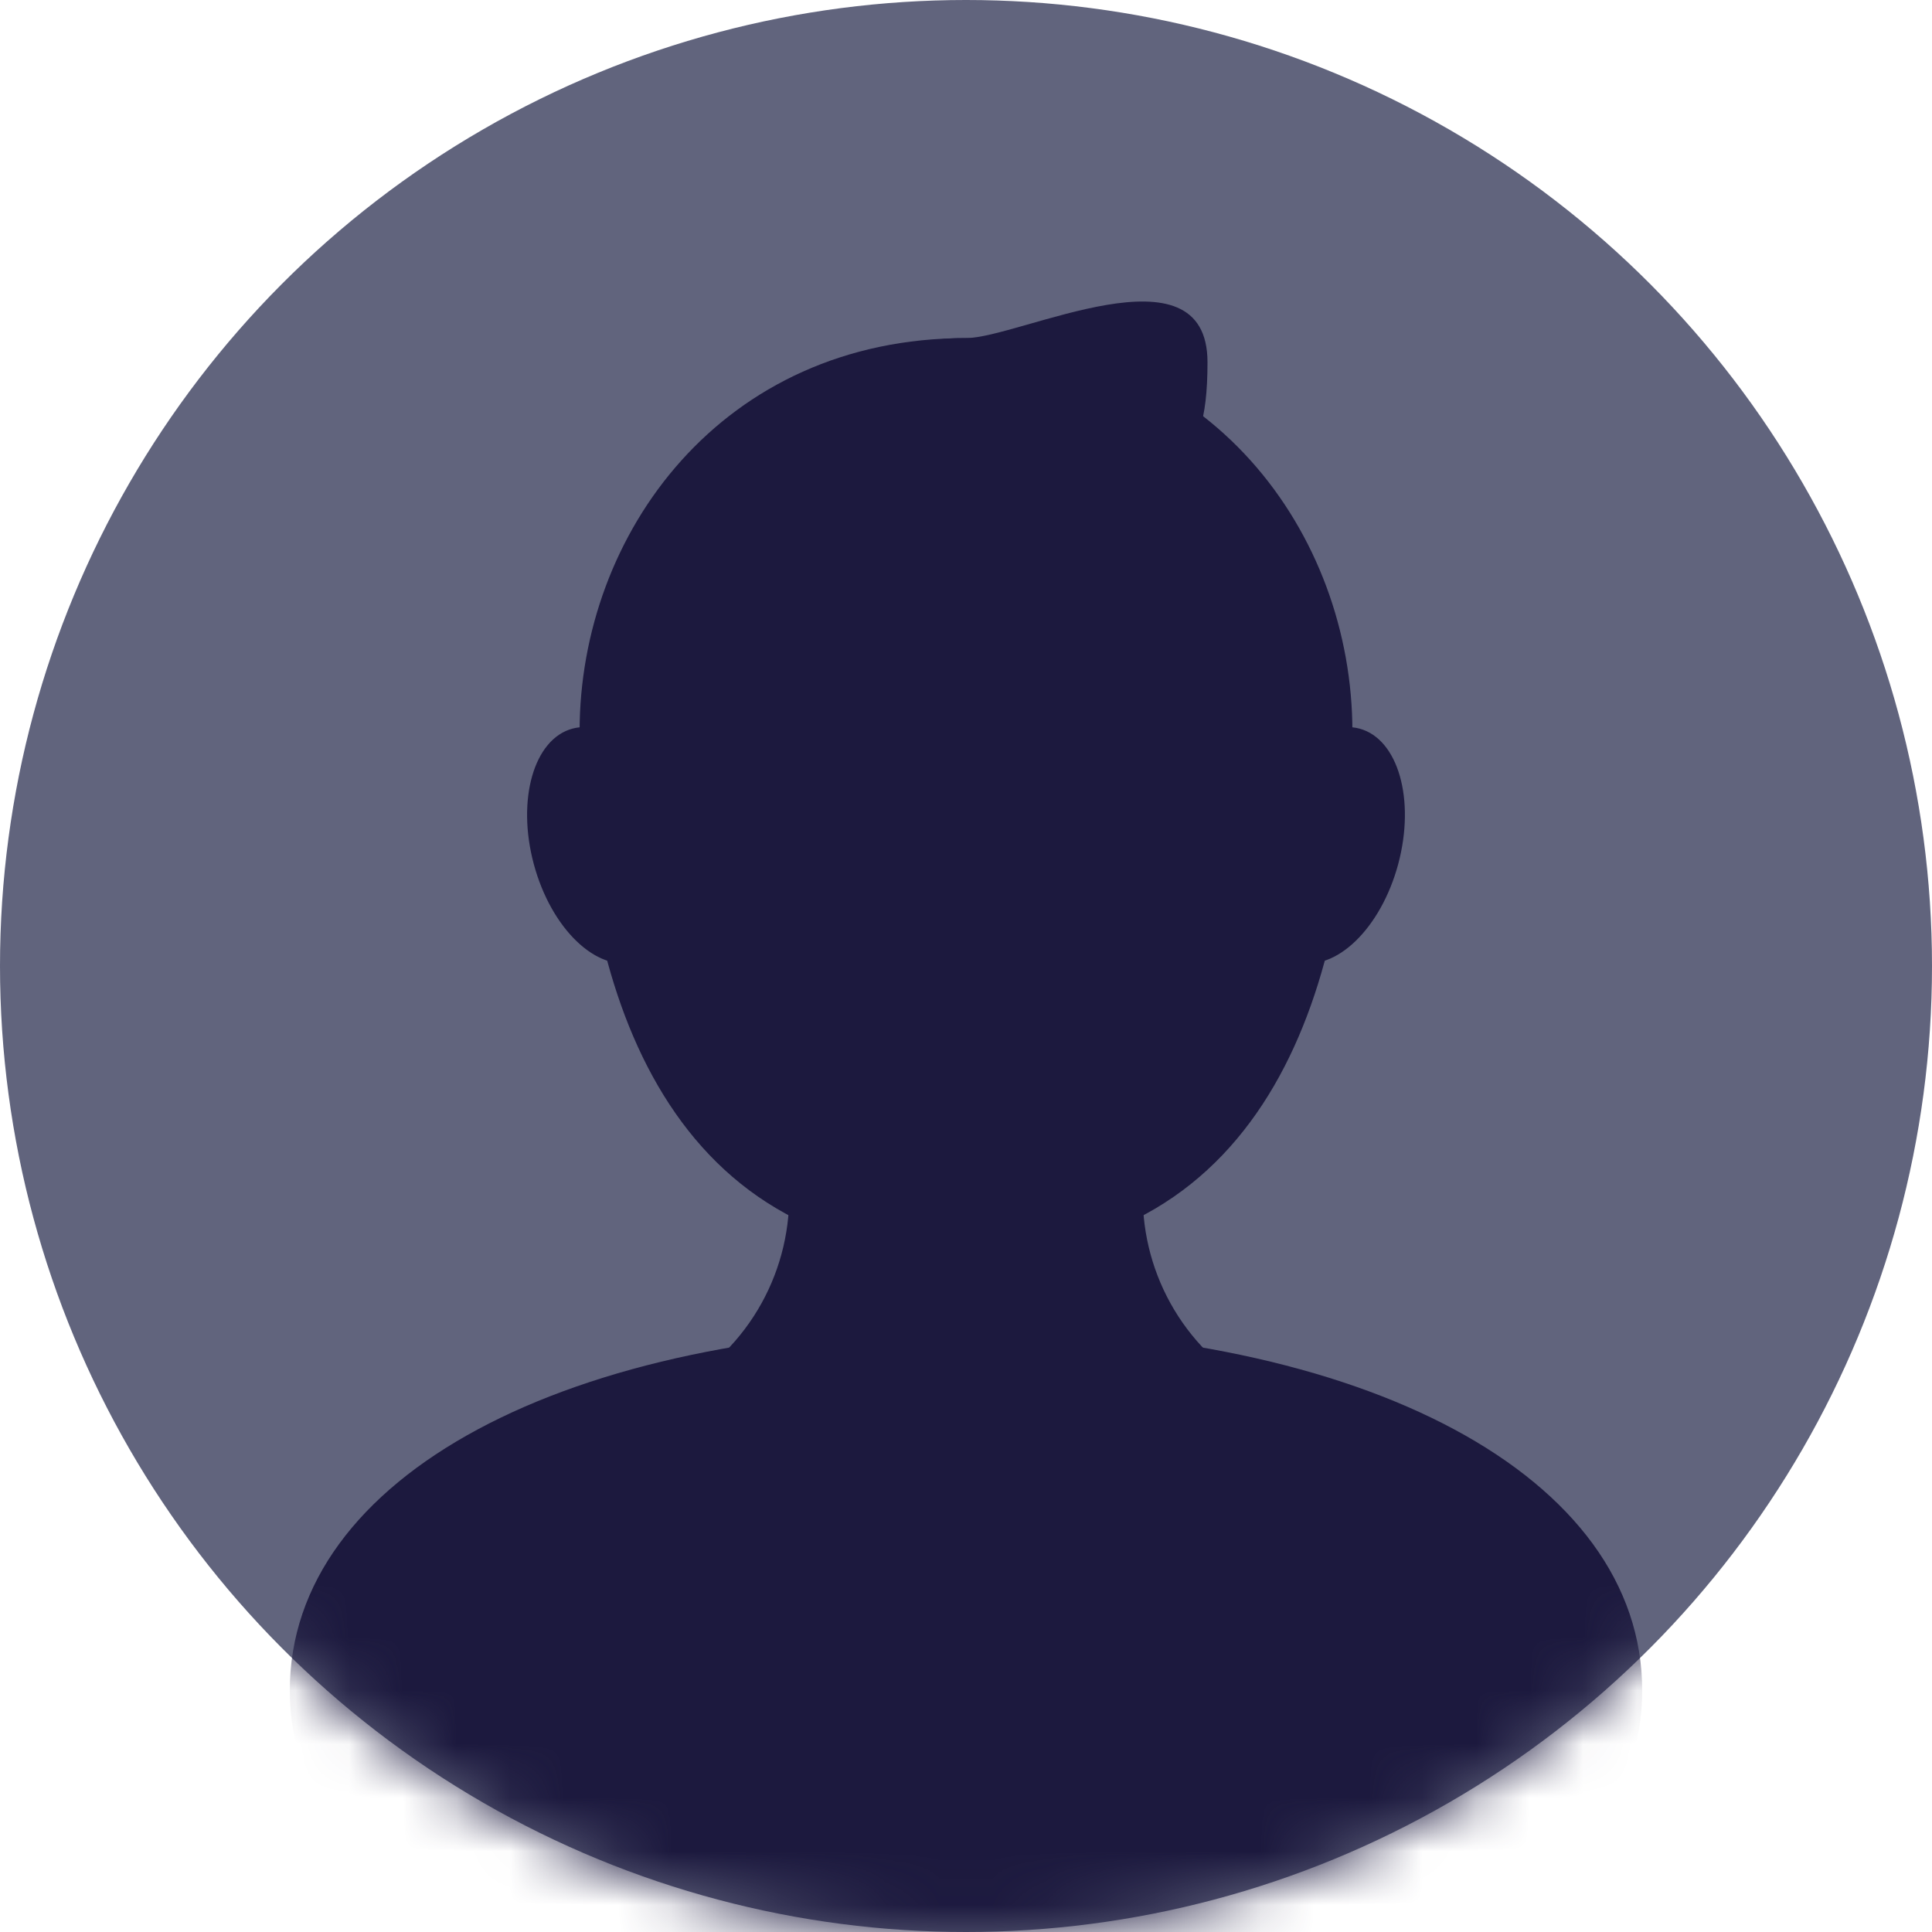 <svg width="36" height="36" viewBox="0 0 36 36" fill="none" xmlns="http://www.w3.org/2000/svg">
<circle cx="18" cy="18" r="18" fill="#61647D"/>
<mask id="mask0_46_1344" style="mask-type:alpha" maskUnits="userSpaceOnUse" x="0" y="0" width="36" height="36">
<circle cx="18" cy="18" r="18" fill="#999999"/>
</mask>
<g mask="url(#mask0_46_1344)">
<path d="M30.6 31.5C30.6 35.476 25.456 36.9 18 36.9C10.544 36.9 5.4 35.476 5.4 31.5C5.4 27.523 10.544 24.75 18 24.75C25.456 24.75 30.6 27.523 30.6 31.5Z" fill="#1C193E"/>
<path d="M25.2 13.629C25.2 18.216 23.701 23.4 18 23.4C12.298 23.4 10.8 18.216 10.8 13.629C10.8 9.941 13.455 6.3 18 6.3C22.544 6.3 25.2 9.941 25.2 13.629Z" fill="#1C193E"/>
<ellipse cx="11.25" cy="15.75" rx="1.35" ry="2.25" transform="rotate(-15 11.25 15.75)" fill="#1C193E"/>
<path d="M18 6.3C18.994 6.3 22.5 4.5 22.5 6.75C22.5 9 21.694 8.55 20.7 8.55C19.706 8.55 17.306 7.946 17.306 7.2C17.306 6.454 17.006 6.3 18 6.3Z" fill="#1C193E"/>
<ellipse cx="24.75" cy="15.75" rx="1.35" ry="2.25" transform="rotate(15 24.75 15.75)" fill="#1C193E"/>
<path d="M14.4 20.7H21.6L21.505 20.985C21.012 22.465 21.397 24.097 22.5 25.2H13.5C14.603 24.097 14.988 22.465 14.495 20.985L14.4 20.7Z" fill="#1C193E"/>
</g>
</svg>
